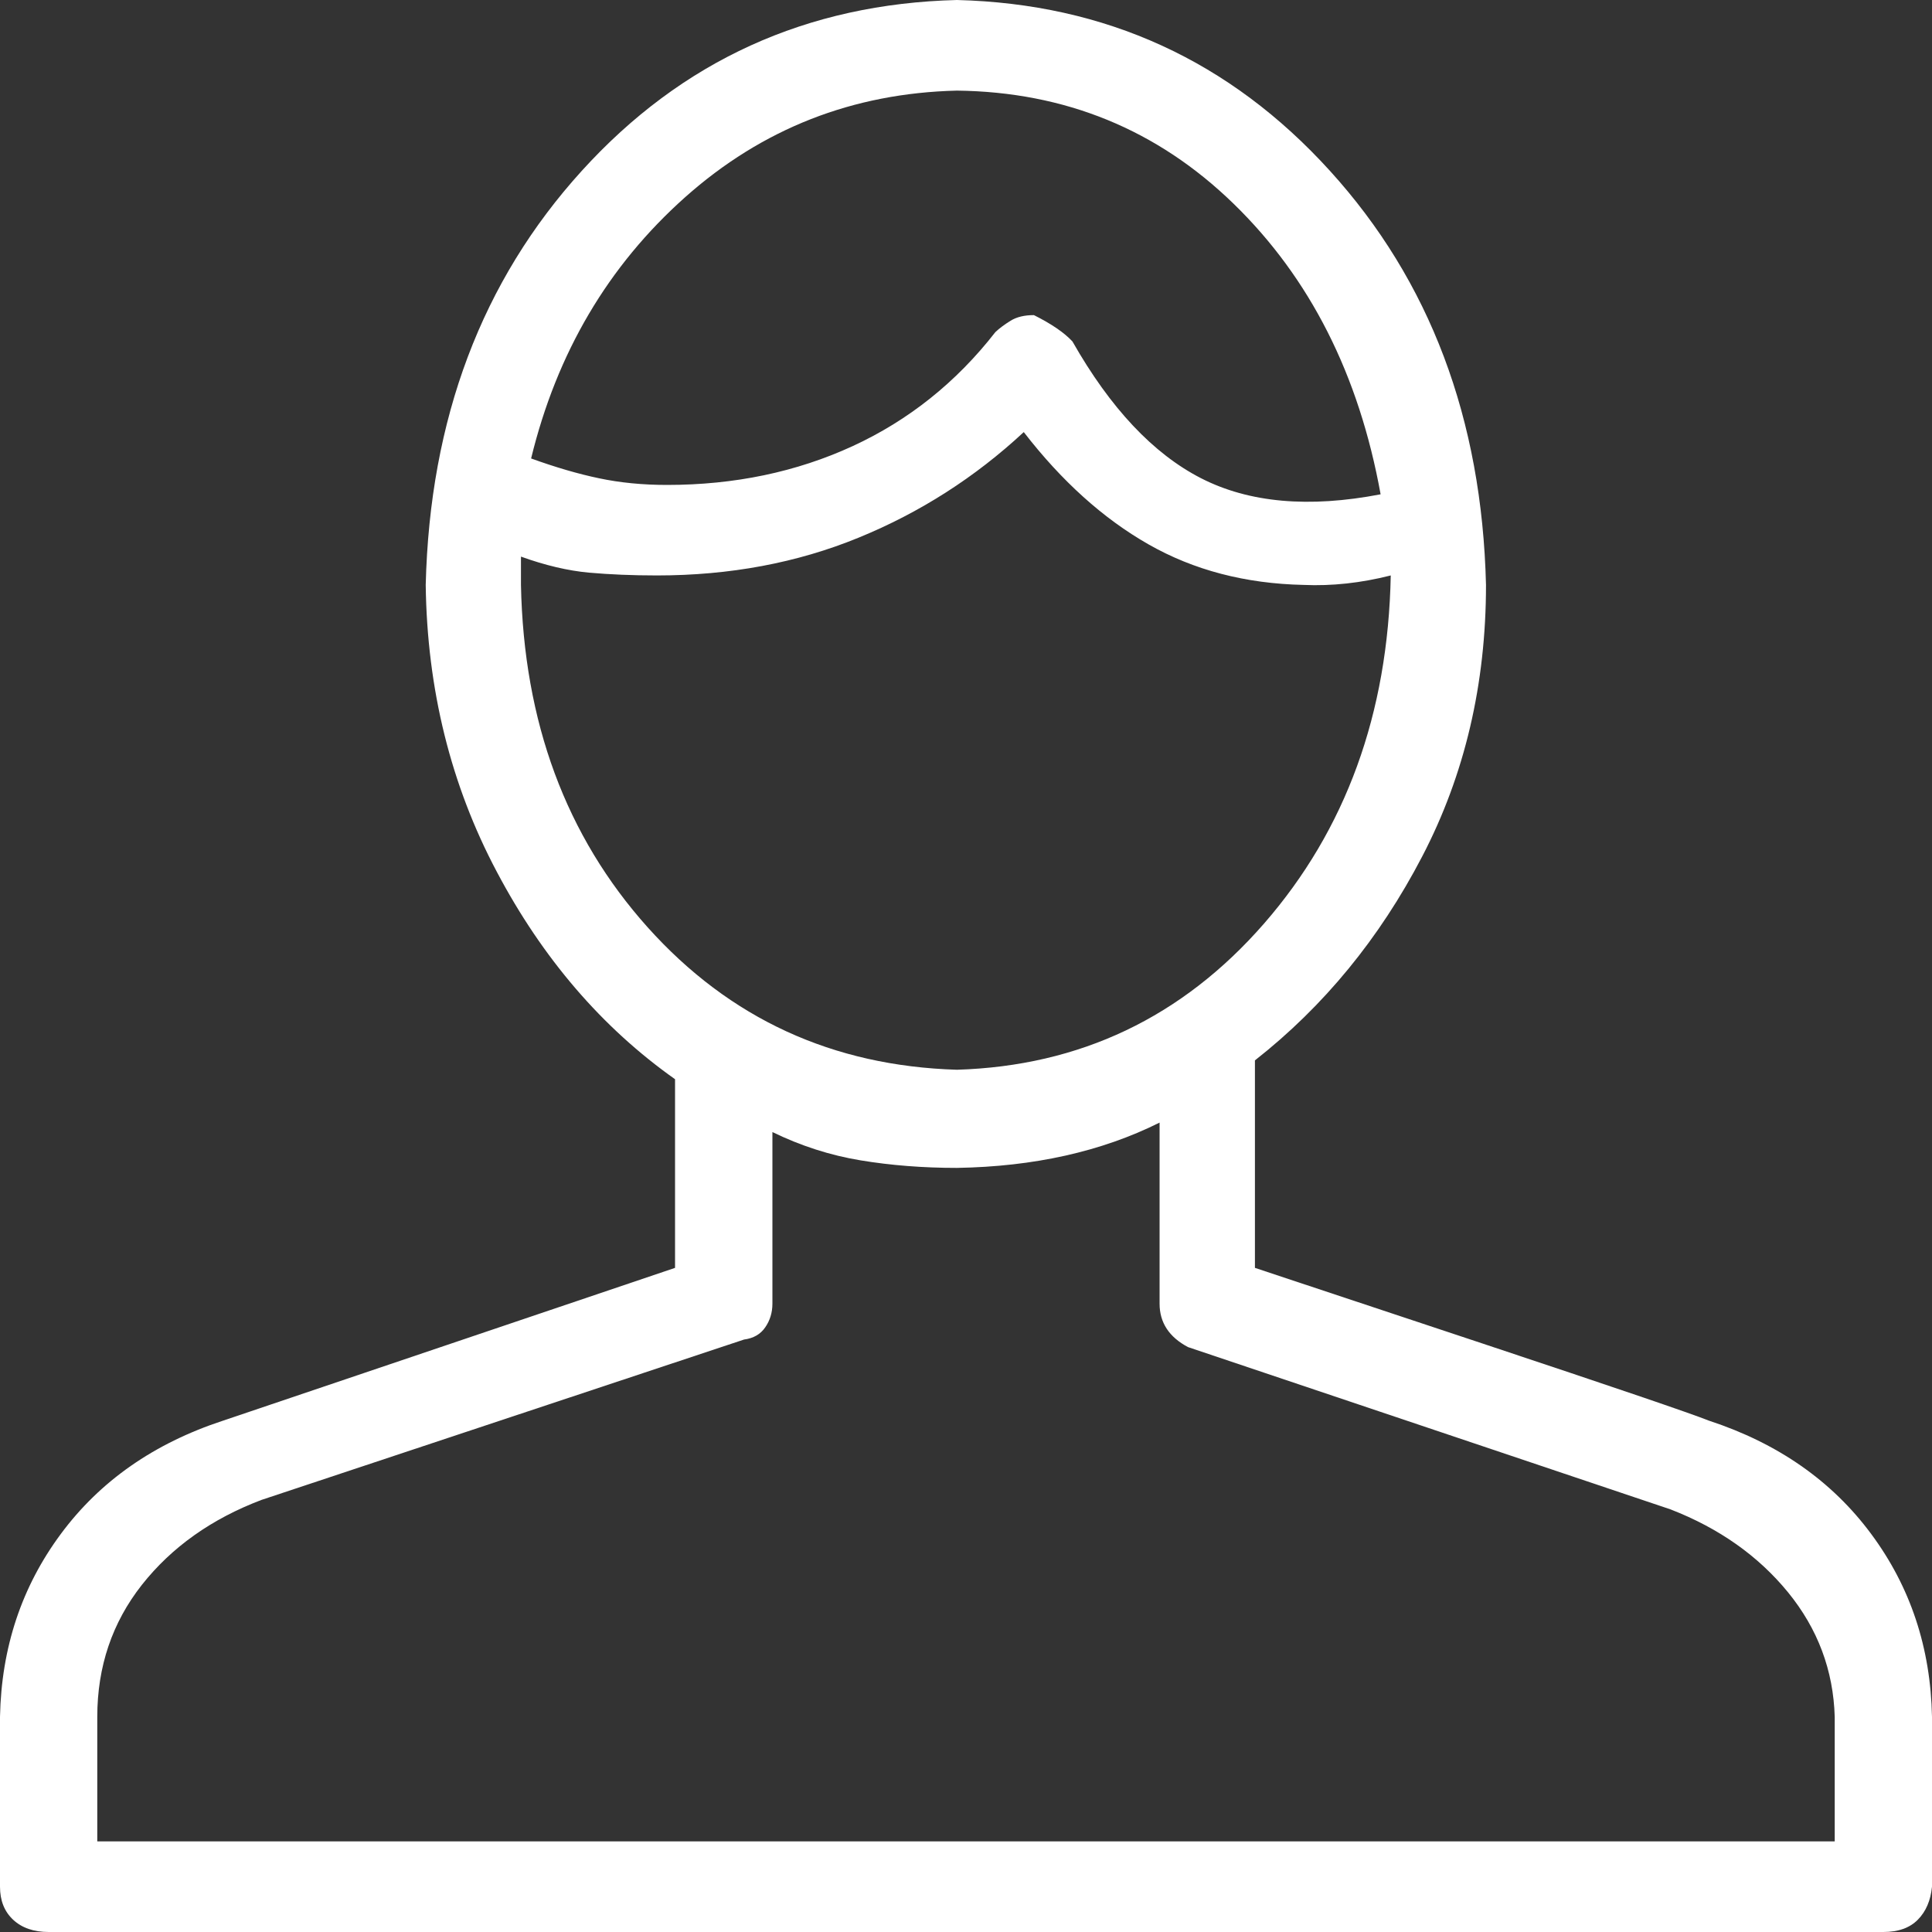 <?xml version="1.0" encoding="UTF-8" standalone="no"?>
<svg width="20px" height="20px" viewBox="0 0 20 20" version="1.1" xmlns="http://www.w3.org/2000/svg" xmlns:xlink="http://www.w3.org/1999/xlink">
    <rect x="0" y="0" width="20" height="20" fill="#333333" stroke="none"/>
    <!-- Generator: Sketch 49 (51002) - http://www.bohemiancoding.com/sketch -->
    <title>Person white</title>
    <desc>Created with Sketch.</desc>
    <defs></defs>
    <g id="Andrew-BT-master" stroke="none" stroke-width="1" fill="none" fill-rule="evenodd">
        <g id="Artboard" transform="translate(-401, -425)" fill="#FFFFFF">
            <path d="M418.692,439.707 C419.405,439.941 419.965,440.332 420.37,440.879 C420.776,441.426 420.986,442.057 421,442.773 L421,444.531 C420.986,444.674 420.937,444.788 420.853,444.873 C420.769,444.958 420.65,445 420.496,445 L401.504,445 C401.35,445 401.227,444.958 401.136,444.873 C401.045,444.788 401,444.674 401,444.531 L401,442.773 C401.014,442.057 401.224,441.426 401.63,440.879 C402.035,440.332 402.595,439.941 403.308,439.707 L407.988,438.125 L407.988,436.172 C407.233,435.638 406.617,434.922 406.142,434.023 C405.666,433.125 405.421,432.135 405.407,431.055 C405.449,429.336 405.988,427.907 407.023,426.768 C408.058,425.628 409.353,425.039 410.906,425 C412.445,425.039 413.732,425.628 414.767,426.768 C415.802,427.907 416.341,429.336 416.383,431.055 C416.383,432.083 416.163,433.021 415.722,433.867 C415.281,434.714 414.704,435.417 413.991,435.977 L413.991,438.125 L416.341,438.906 C417.712,439.362 418.496,439.629 418.692,439.707 Z M410.906,425.938 C409.828,425.964 408.891,426.331 408.093,427.041 C407.296,427.751 406.764,428.652 406.498,429.746 C406.75,429.837 406.985,429.906 407.201,429.951 C407.418,429.997 407.653,430.02 407.905,430.02 C408.604,430.02 409.244,429.886 409.825,429.619 C410.405,429.352 410.899,428.958 411.304,428.438 C411.346,428.398 411.399,428.359 411.462,428.32 C411.525,428.281 411.605,428.262 411.703,428.262 C411.885,428.353 412.018,428.444 412.102,428.535 C412.494,429.225 412.938,429.697 413.434,429.951 C413.931,430.205 414.55,430.26 415.292,430.117 C415.068,428.88 414.561,427.878 413.77,427.109 C412.98,426.341 412.025,425.951 410.906,425.938 Z M406.393,431.055 C406.421,432.474 406.859,433.656 407.705,434.6 C408.552,435.544 409.618,436.035 410.906,436.074 C412.179,436.035 413.239,435.531 414.085,434.561 C414.931,433.59 415.369,432.389 415.397,430.957 C415.089,431.035 414.788,431.068 414.494,431.055 C413.893,431.042 413.357,430.902 412.889,430.635 C412.42,430.368 411.99,429.98 411.598,429.473 C411.094,429.941 410.524,430.306 409.888,430.566 C409.251,430.827 408.555,430.957 407.8,430.957 C407.548,430.957 407.313,430.947 407.097,430.928 C406.88,430.908 406.645,430.853 406.393,430.762 L406.393,431.055 Z M419.993,444.062 L419.993,442.773 C419.979,442.292 419.818,441.862 419.51,441.484 C419.202,441.107 418.796,440.82 418.293,440.625 L413.298,438.945 C413.102,438.841 413.004,438.691 413.004,438.496 L413.004,436.621 C412.403,436.921 411.703,437.077 410.906,437.09 C410.556,437.09 410.224,437.064 409.909,437.012 C409.594,436.96 409.29,436.862 408.996,436.719 L408.996,438.496 C408.996,438.587 408.971,438.669 408.922,438.74 C408.873,438.812 408.8,438.854 408.702,438.867 L403.707,440.527 C403.19,440.723 402.777,441.016 402.469,441.406 C402.161,441.797 402.007,442.253 402.007,442.773 L402.007,444.062 L419.993,444.062 Z" id="Person-white"></path>
        </g>
    </g>
</svg>